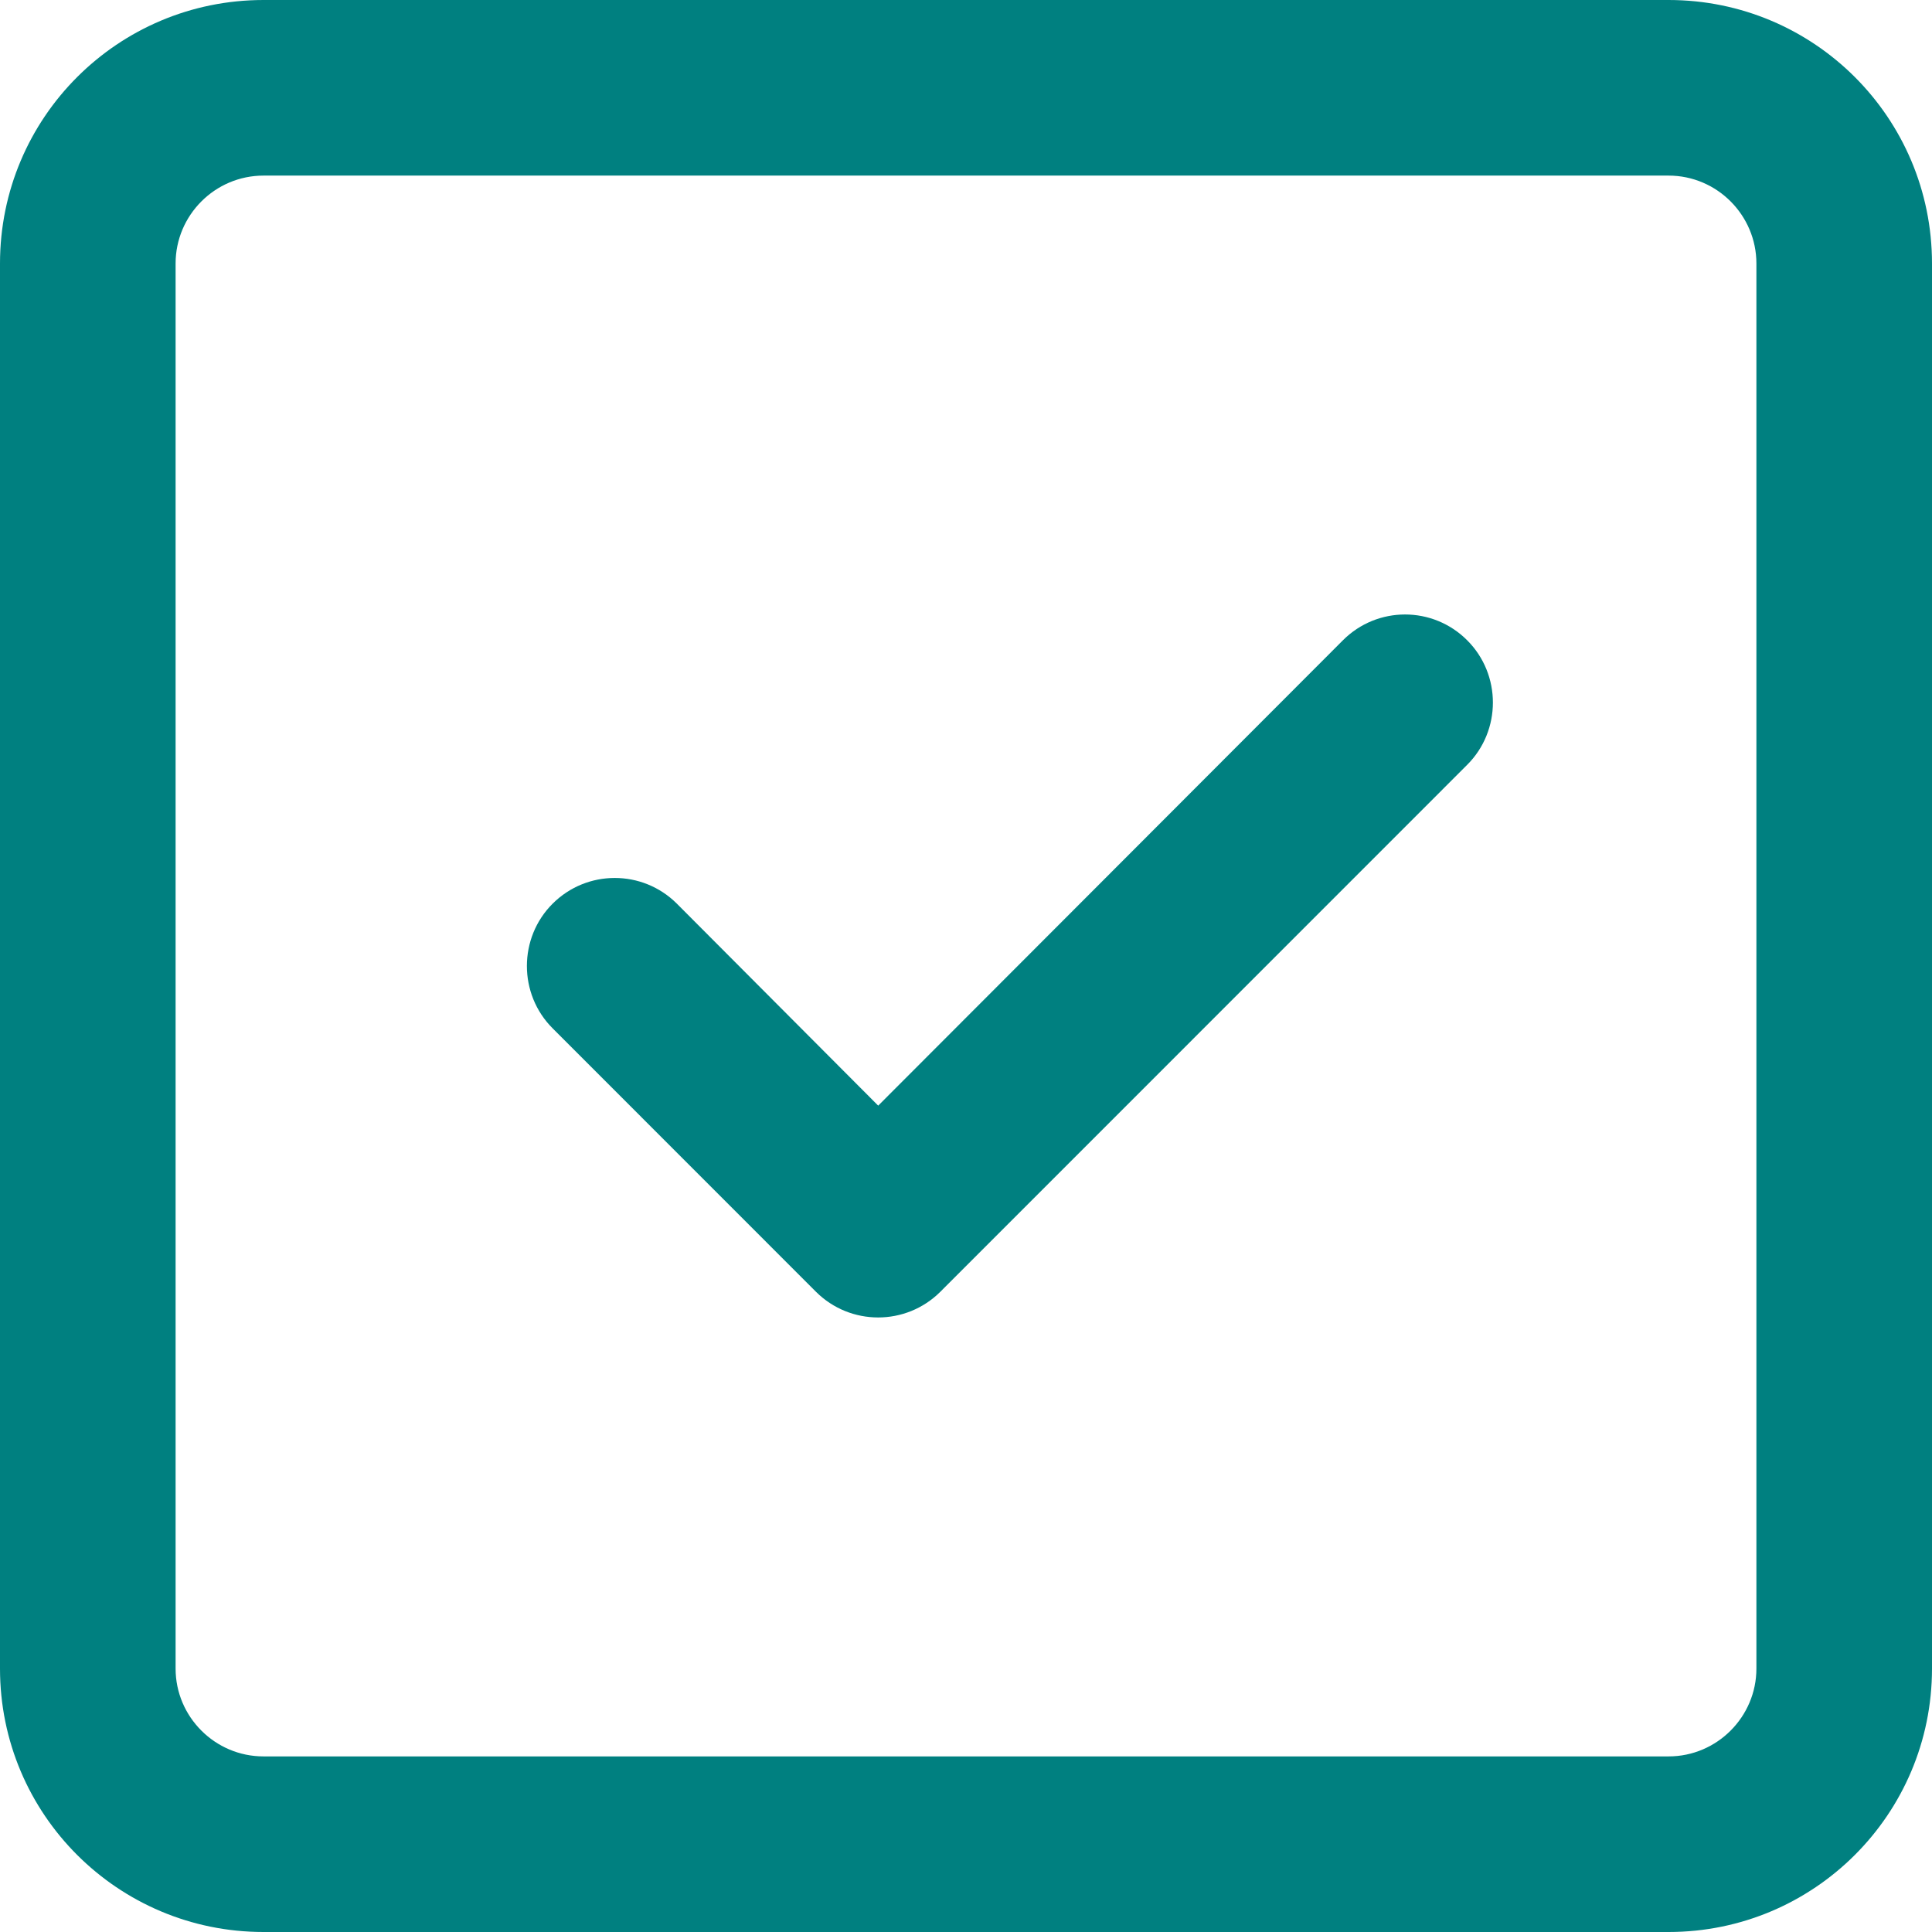 <svg width="18" height="18" viewBox="0 0 18 18" fill="none" xmlns="http://www.w3.org/2000/svg">
<path fill-rule="evenodd" clip-rule="evenodd" d="M0 2.455C0 1.096 1.099 0 2.455 0H15.546C16.901 0 18 1.096 18 2.455V15.546C18 16.904 16.901 18 15.546 18H2.455C1.099 18 0 16.904 0 15.546V2.455ZM2.455 1.636C2.003 1.636 1.636 2.005 1.636 2.455V15.546C1.636 15.995 2.003 16.364 2.455 16.364H15.546C15.997 16.364 16.364 15.995 16.364 15.546V2.455C16.364 2.005 15.997 1.636 15.546 1.636H2.455ZM13.669 5.965C13.989 6.284 13.989 6.807 13.669 7.126L8.76 12.036C8.44 12.354 7.923 12.354 7.603 12.036L5.149 9.581C4.829 9.262 4.829 8.738 5.149 8.419C5.469 8.1 5.986 8.1 6.306 8.419L8.182 10.301L12.512 5.965C12.832 5.645 13.349 5.645 13.669 5.965Z" fill="#008080"/>
</svg>
